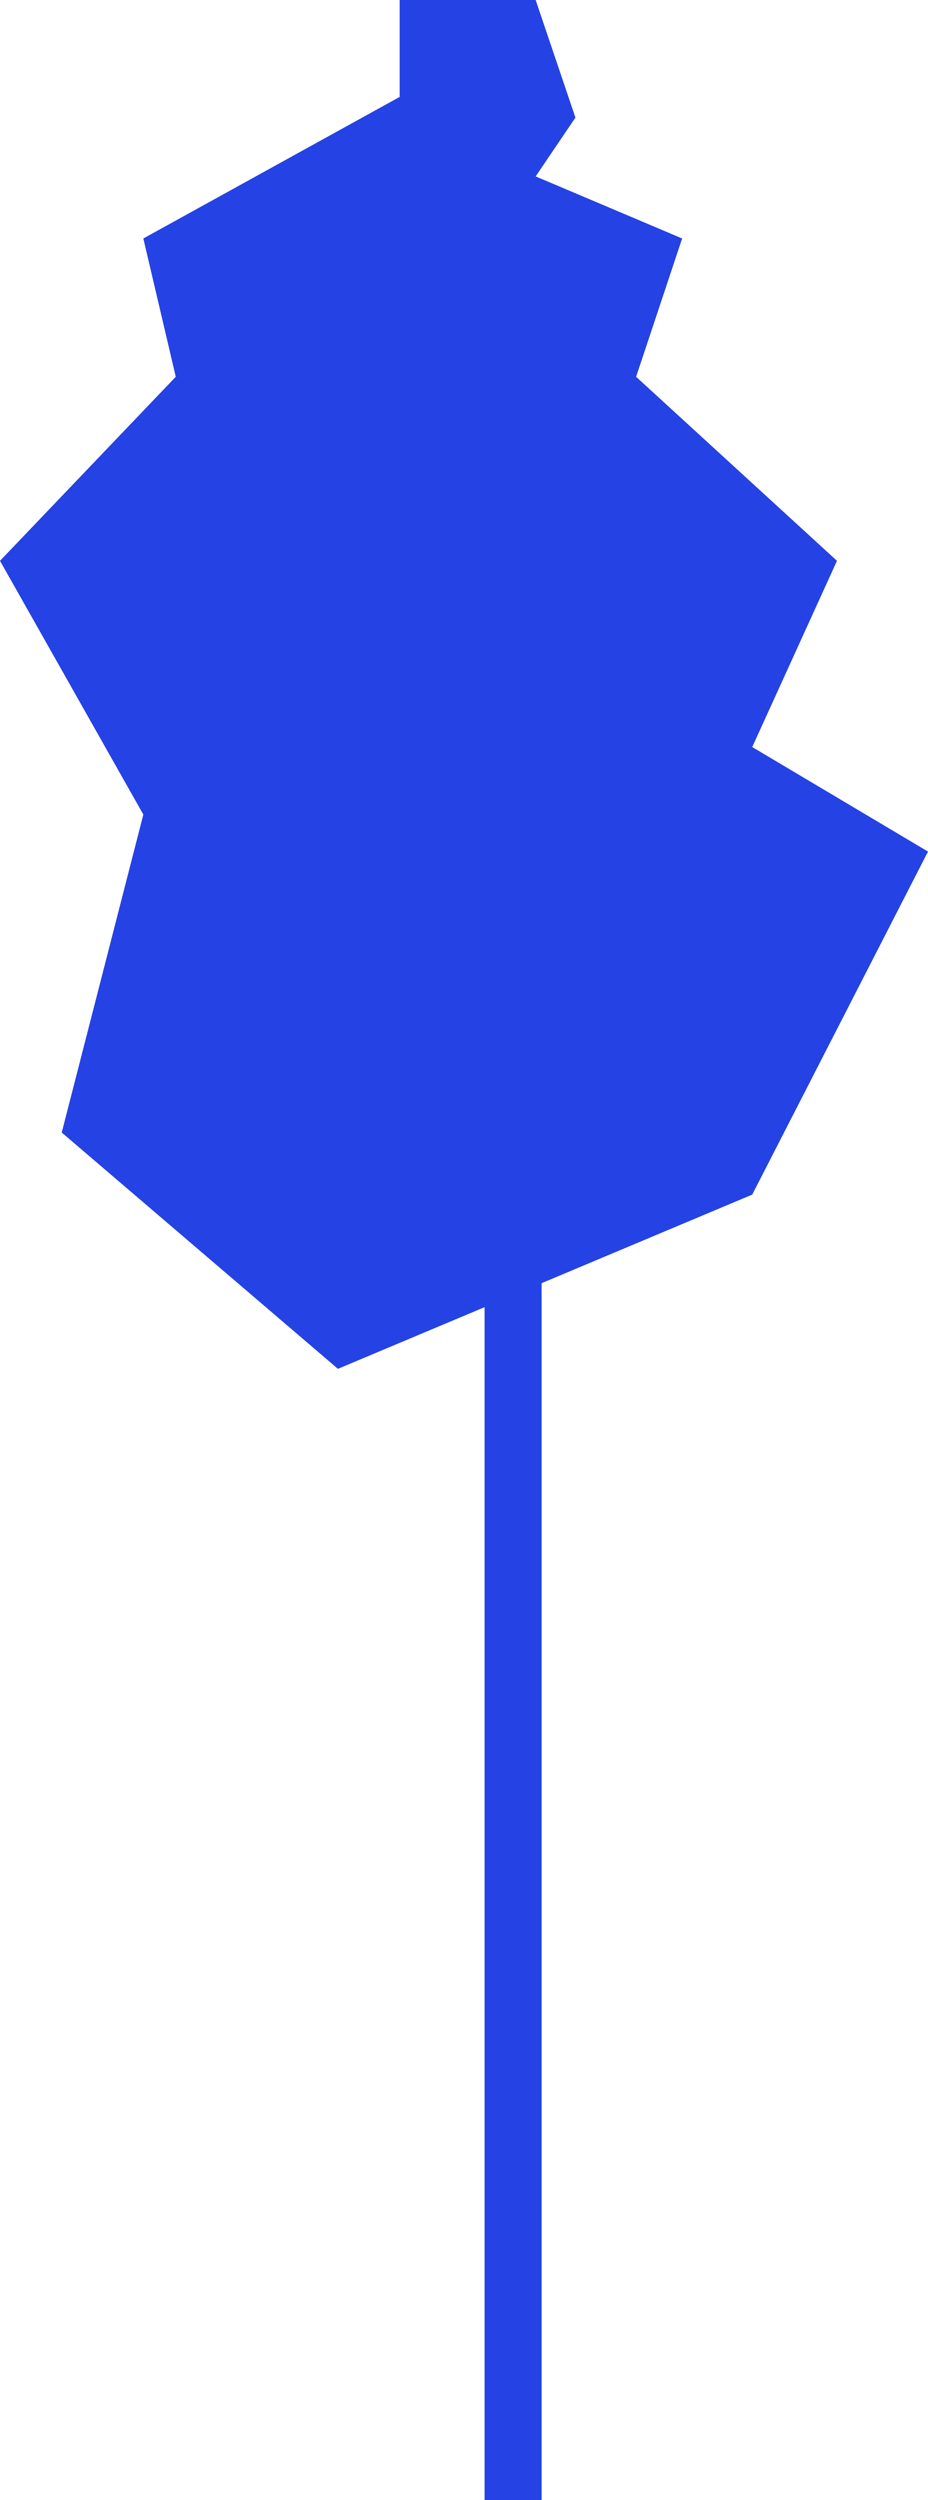 <svg width="293" height="789" viewBox="0 0 293 789" fill="none" xmlns="http://www.w3.org/2000/svg">
<rect x="153" y="391" width="18" height="398" fill="#2542E5"/>
<path d="M169.127 0H126.185V30.587L45.255 75.265L55.495 118.912L0 176.993L45.255 257.069L19.489 357.422L106.696 432L237.505 377.012L293 268.754L237.505 235.761L264.262 176.993L200.839 118.912L215.373 75.265L169.127 55.675L181.68 37.117L169.127 0Z" fill="#2542E5"/>
</svg>
